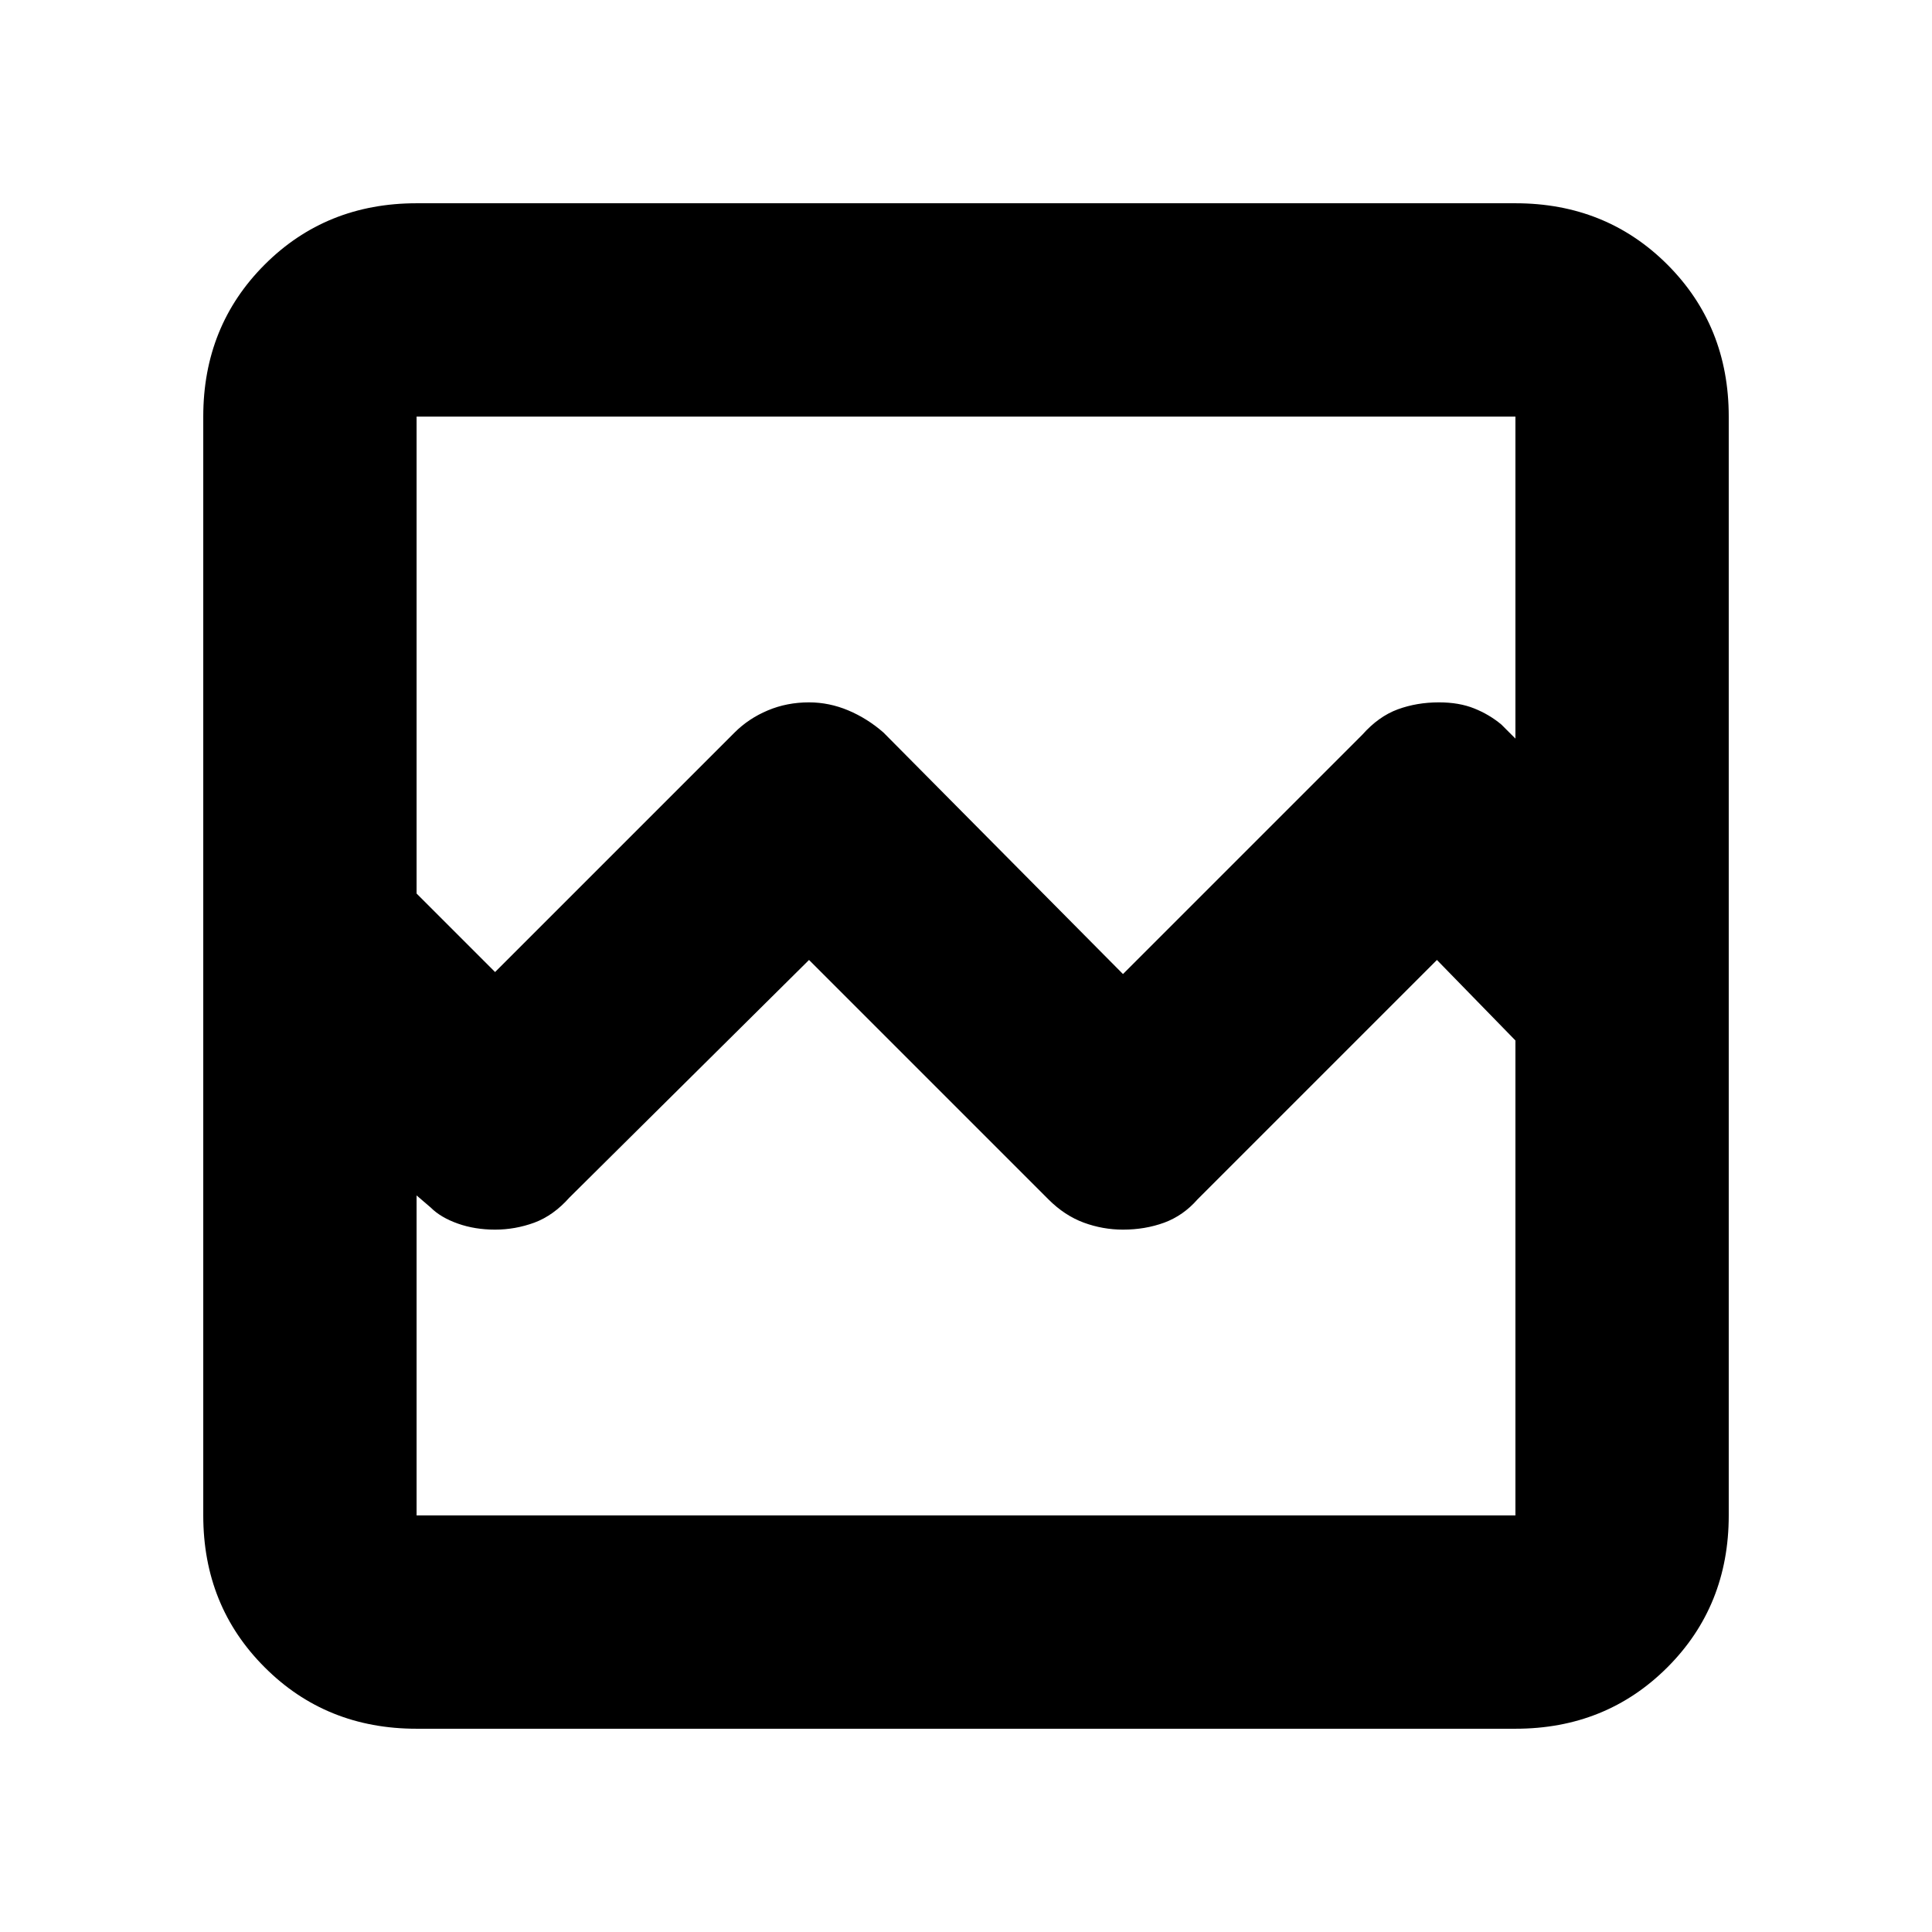 <svg xmlns="http://www.w3.org/2000/svg" height="24" width="24"><path d="M5.175 21.475Q4.05 21.475 3.288 20.712Q2.525 19.95 2.525 18.825V5.175Q2.525 4.05 3.288 3.287Q4.05 2.525 5.175 2.525H18.825Q19.95 2.525 20.713 3.287Q21.475 4.05 21.475 5.175V18.825Q21.475 19.95 20.713 20.712Q19.95 21.475 18.825 21.475ZM6.15 12.075 9.125 9.1Q9.3 8.925 9.538 8.825Q9.775 8.725 10.05 8.725Q10.3 8.725 10.538 8.825Q10.775 8.925 10.975 9.1L13.95 12.1L16.925 9.125Q17.125 8.9 17.363 8.812Q17.6 8.725 17.875 8.725Q18.125 8.725 18.312 8.8Q18.5 8.875 18.65 9L18.825 9.175V5.175Q18.825 5.175 18.825 5.175Q18.825 5.175 18.825 5.175H5.175Q5.175 5.175 5.175 5.175Q5.175 5.175 5.175 5.175V11.1ZM5.175 18.825Q5.175 18.825 5.175 18.825Q5.175 18.825 5.175 18.825H18.825Q18.825 18.825 18.825 18.825Q18.825 18.825 18.825 18.825V12.925L17.85 11.925L14.875 14.9Q14.7 15.1 14.463 15.188Q14.225 15.275 13.95 15.275Q13.7 15.275 13.463 15.188Q13.225 15.1 13.025 14.9L10.05 11.925L7.075 14.875Q6.875 15.1 6.638 15.188Q6.4 15.275 6.15 15.275Q5.9 15.275 5.688 15.2Q5.475 15.125 5.35 15L5.175 14.85ZM5.175 18.825Q5.175 18.825 5.175 18.825Q5.175 18.825 5.175 18.825Q5.175 18.825 5.175 18.825Q5.175 18.825 5.175 18.825V12.925V15.575V11.825V9.175V5.175Q5.175 5.175 5.175 5.175Q5.175 5.175 5.175 5.175Q5.175 5.175 5.175 5.175Q5.175 5.175 5.175 5.175V11.075V14.85Z"/></svg>